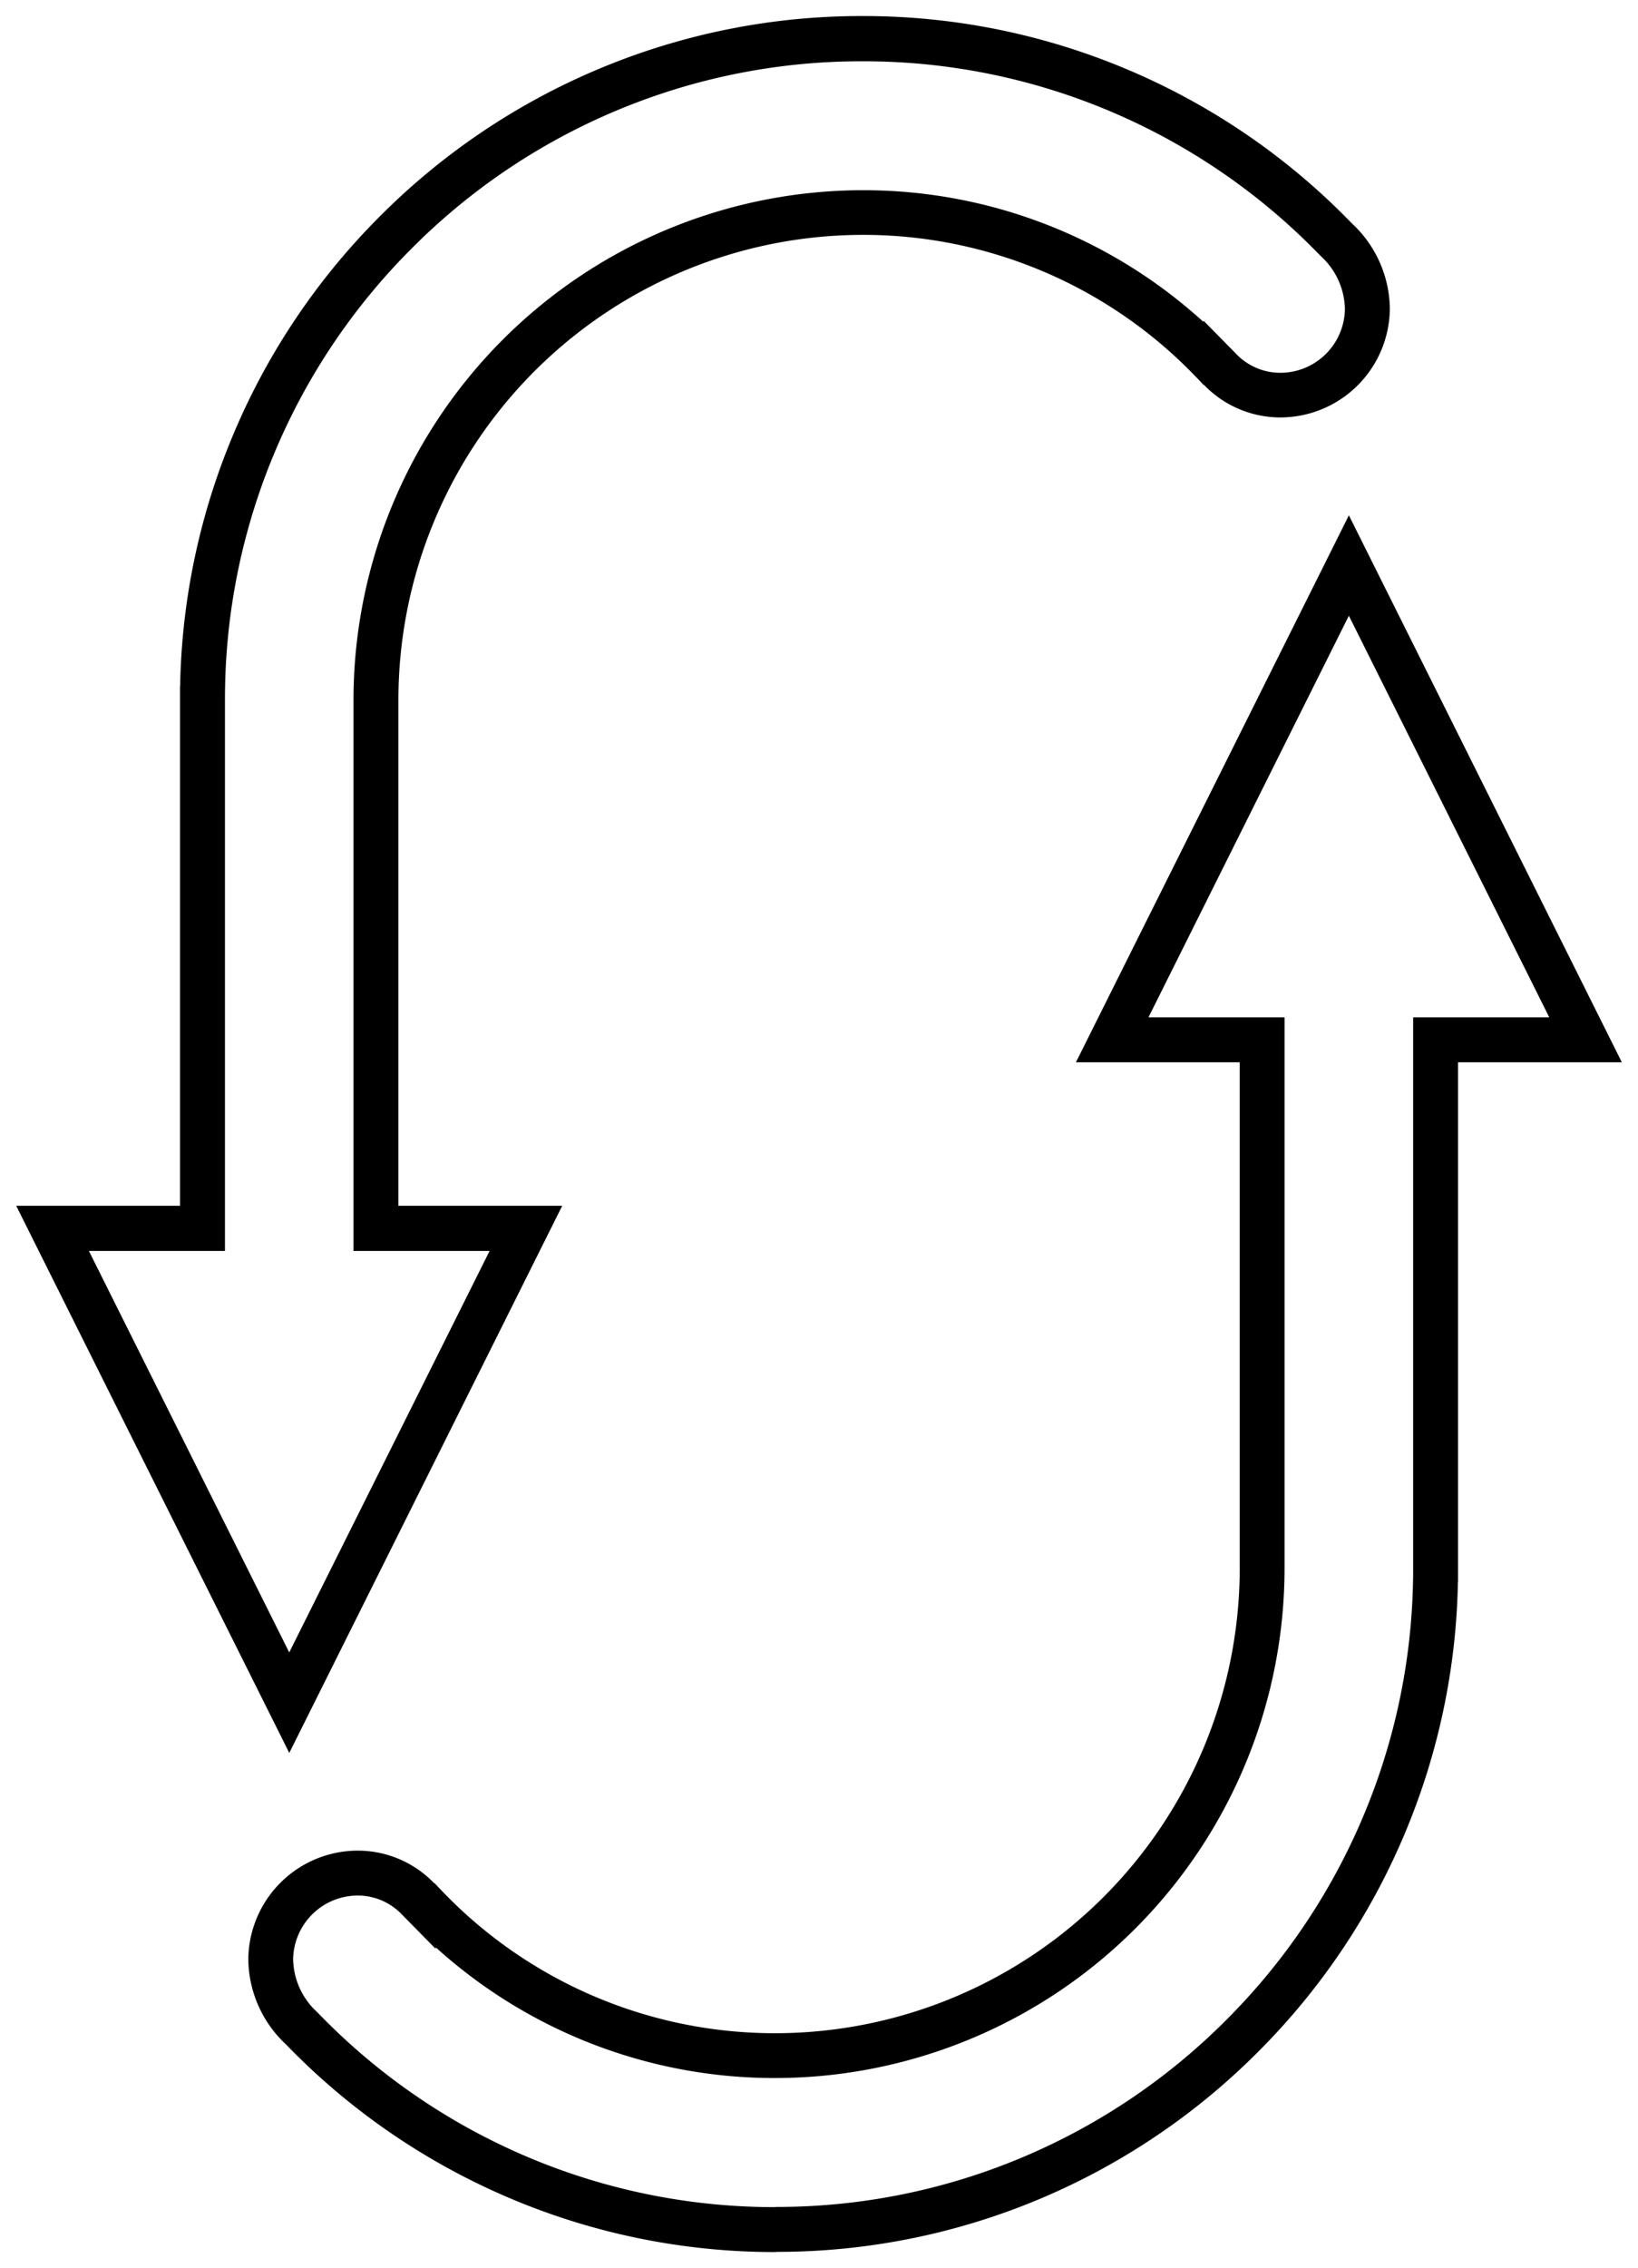 <svg xmlns="http://www.w3.org/2000/svg" xmlns:xlink="http://www.w3.org/1999/xlink" width="73" height="101" viewBox="0 0 73 101">
  <defs>
    <clipPath id="clip-Reverse_Center">
      <rect width="73" height="101"/>
    </clipPath>
  </defs>
  <g id="Reverse_Center" clip-path="url(#clip-Reverse_Center)">
    <path id="Vereinigungsmenge_20" data-name="Vereinigungsmenge 20" d="M3173.845-5379.432a28.217,28.217,0,0,0,11.057-2.234,28.32,28.32,0,0,0,9.032-6.1,28.343,28.343,0,0,0,6.091-9.043,28.285,28.285,0,0,0,2.227-10.5l.005-.271v-24.832h6.065l-8.93-17.883-8.93,17.883h6.064v24.533a22.718,22.718,0,0,1-22.679,22.706,22.491,22.491,0,0,1-15.137-5.809l-.033.037-1.477-1.5a2.72,2.72,0,0,0-1.937-.855,2.883,2.883,0,0,0-2.921,2.836,3.271,3.271,0,0,0,1.05,2.337l.07.069q.146.152.295.3a28.345,28.345,0,0,0,9.031,6.1,28.23,28.23,0,0,0,11.059,2.234m-21.68-24.7,8.93-17.882h-6.065v-24.534a22.718,22.718,0,0,1,22.68-22.705,22.491,22.491,0,0,1,15.185,5.852l.03-.031,1.43,1.455a2.724,2.724,0,0,0,1.938.855,2.882,2.882,0,0,0,2.921-2.836,3.275,3.275,0,0,0-1.05-2.338l-.062-.061-.07-.071-.229-.232,0,0a28.324,28.324,0,0,0-9.031-6.1,28.216,28.216,0,0,0-11.058-2.235,28.2,28.2,0,0,0-11.058,2.235,28.3,28.3,0,0,0-9.032,6.1,28.357,28.357,0,0,0-6.09,9.042,28.274,28.274,0,0,0-2.227,10.5l-.005.286v24.818h-6.064l8.93,17.882m21.68,26.7a30.215,30.215,0,0,1-11.839-2.393,30.339,30.339,0,0,1-9.667-6.526q-.159-.16-.315-.321a5.256,5.256,0,0,1-1.685-3.8,4.886,4.886,0,0,1,4.921-4.836,4.718,4.718,0,0,1,3.364,1.454l.011-.012c.192.208.392.415.592.617a20.528,20.528,0,0,0,14.617,6.072,20.716,20.716,0,0,0,20.679-20.706v-22.533h-7.3l12.165-24.359,12.165,24.359h-7.3v23.142h-.006a30.264,30.264,0,0,1-2.384,11.244,30.343,30.343,0,0,1-6.518,9.679,30.315,30.315,0,0,1-9.667,6.526A30.2,30.2,0,0,1,3173.845-5377.432Zm-21.68-22.227L3140-5424.018h7.3v-23.142h.006a30.25,30.25,0,0,1,2.384-11.244,30.351,30.351,0,0,1,6.518-9.678,30.3,30.3,0,0,1,9.667-6.526,30.2,30.2,0,0,1,11.838-2.393,30.2,30.2,0,0,1,11.838,2.393,30.312,30.312,0,0,1,9.667,6.526c.106.106.211.213.315.32a5.258,5.258,0,0,1,1.685,3.8,4.886,4.886,0,0,1-4.921,4.836,4.721,4.721,0,0,1-3.365-1.453l-.01.011c-.192-.208-.391-.414-.592-.617a20.528,20.528,0,0,0-14.616-6.071,20.716,20.716,0,0,0-20.68,20.705v22.534h7.3Z" transform="translate(-3139.278 5477.716)" fill="currentColor"/>
  </g>
</svg>
